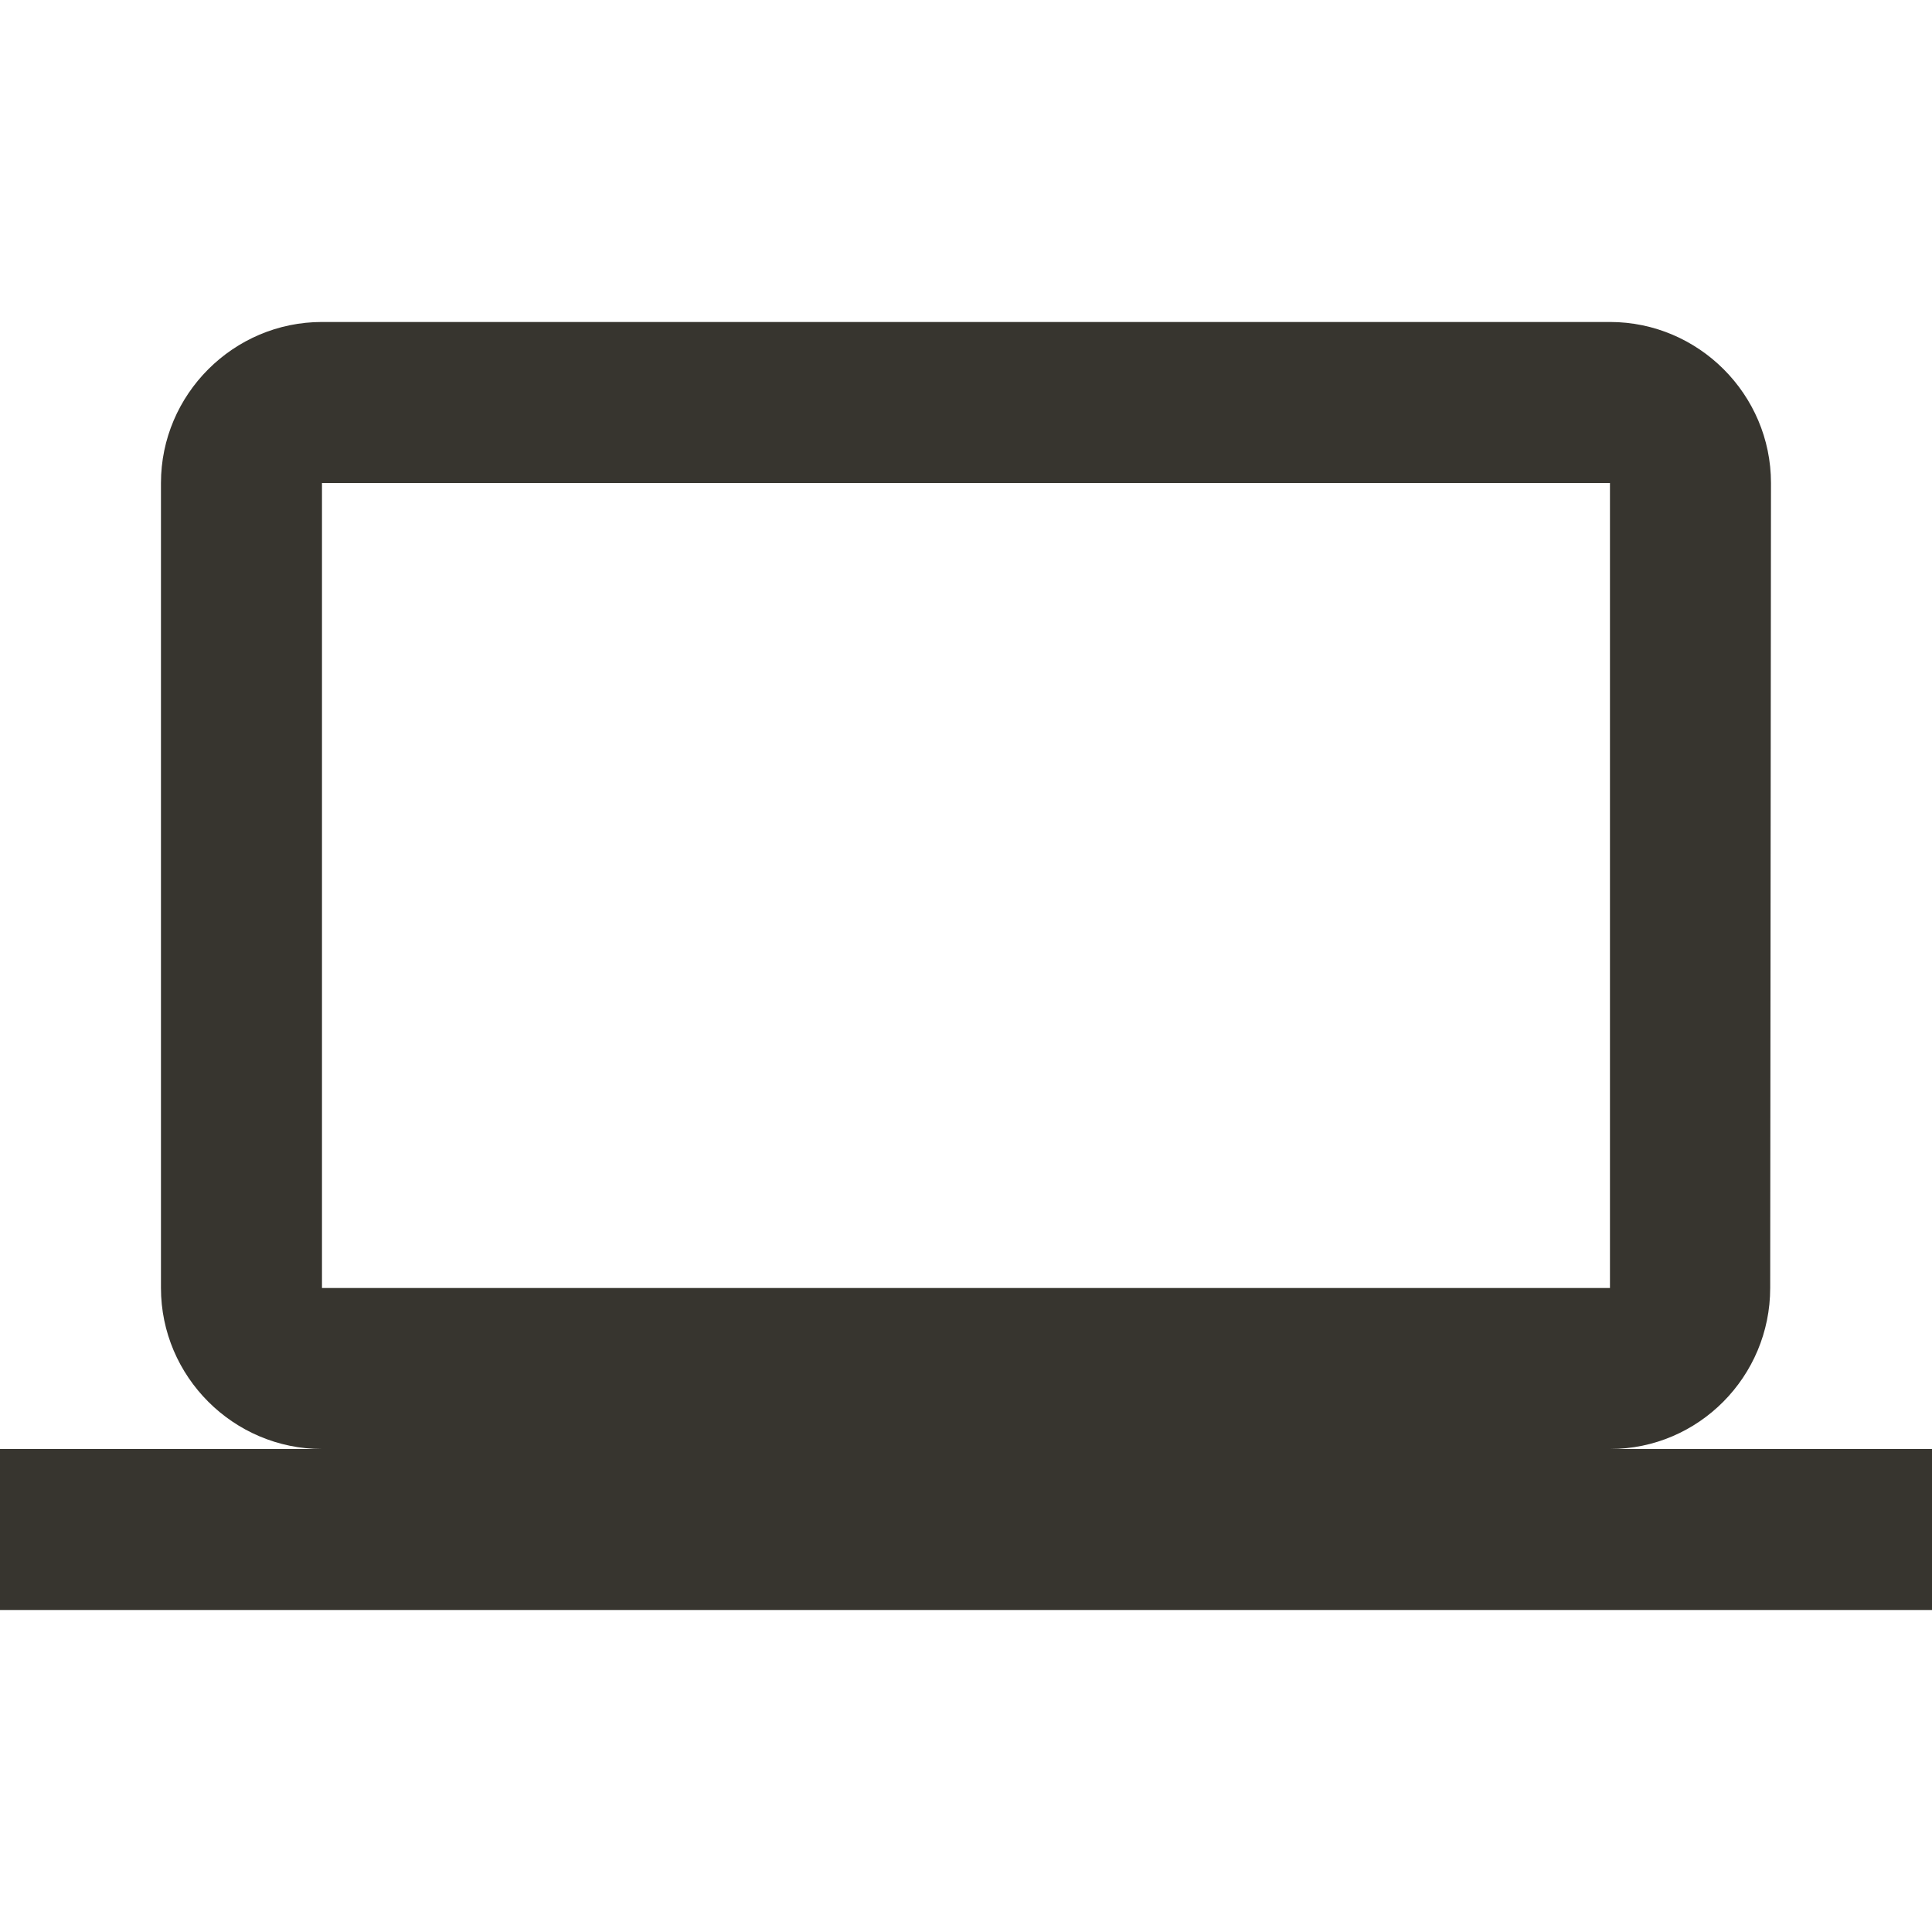 <!-- Generated by IcoMoon.io -->
<svg version="1.1" xmlns="http://www.w3.org/2000/svg" width="32" height="32" viewBox="0 0 32 32">
<title>mt-computer</title>
<path fill="#37352f" d="M26.667 24c1.467 0 2.653-1.2 2.653-2.667l0.013-13.333c0-1.467-1.2-2.667-2.667-2.667h-21.333c-1.467 0-2.667 1.2-2.667 2.667v13.333c0 1.467 1.2 2.667 2.667 2.667h-5.333v2.667h32v-2.667h-5.333zM5.333 8h21.333v13.333h-21.333v-13.333z"></path>
</svg>
